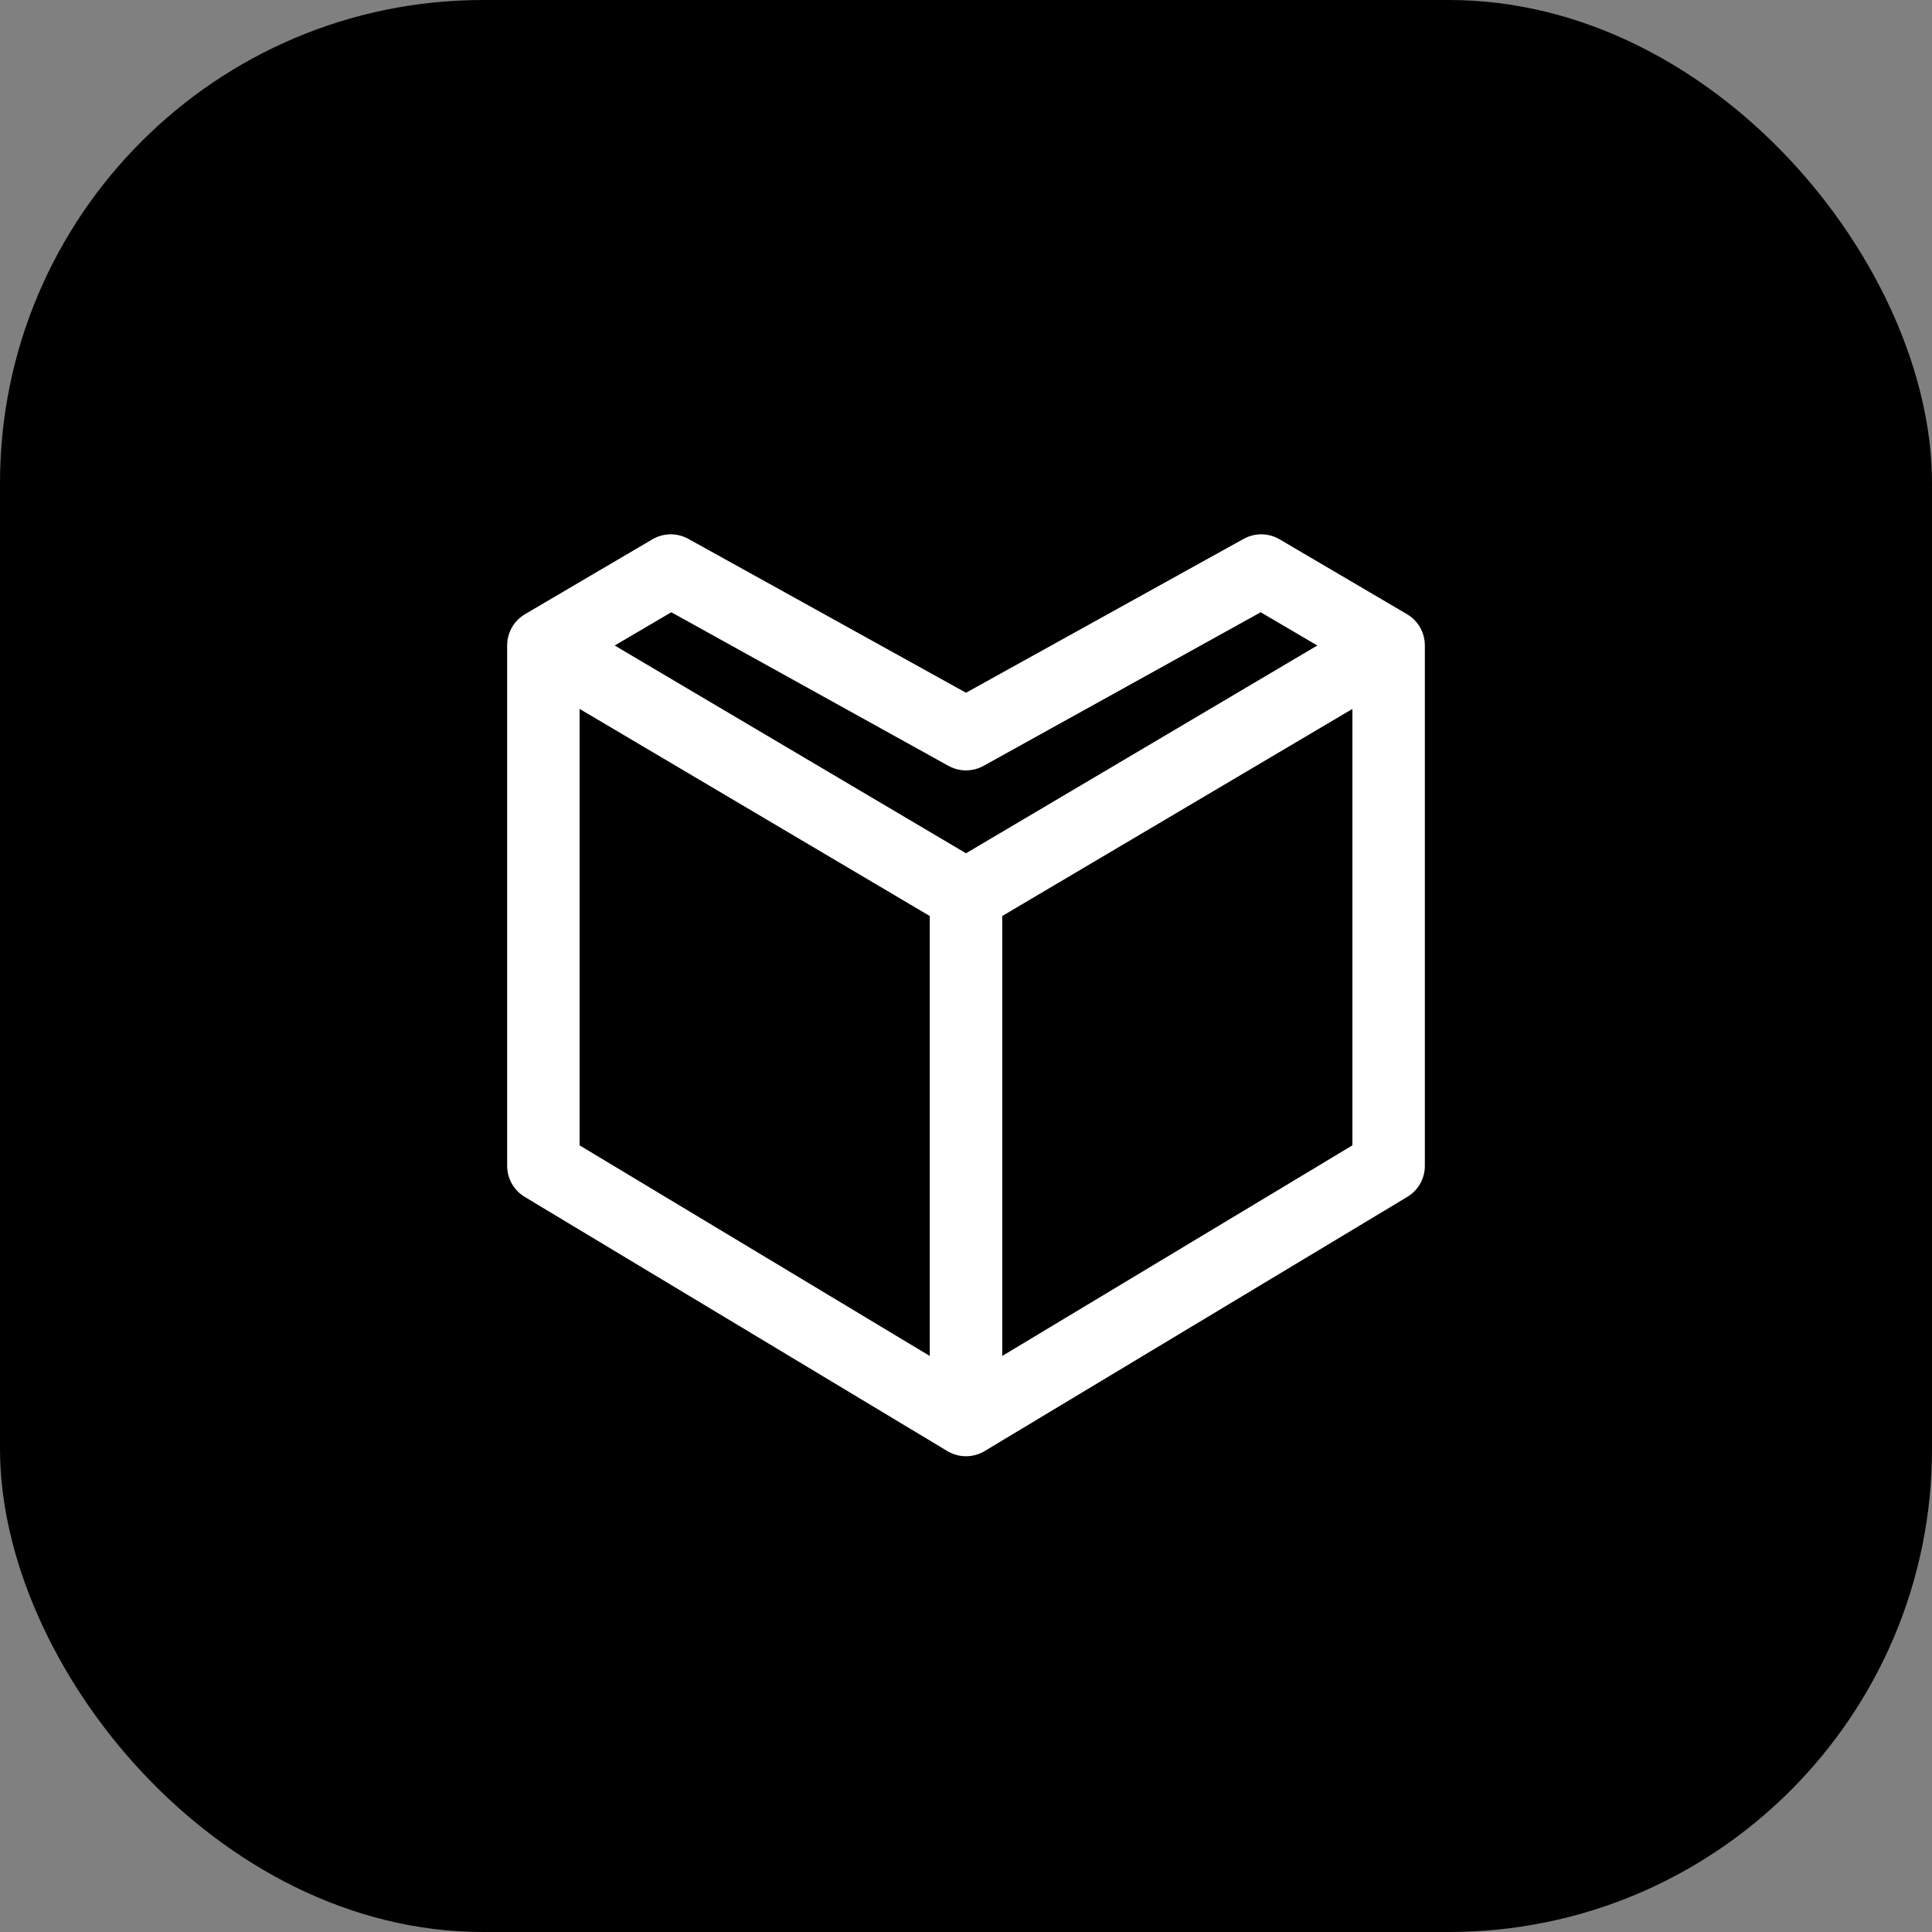 <svg width="32" height="32" viewBox="0 0 32 32" fill="none" xmlns="http://www.w3.org/2000/svg">
  <rect x="0" y="0" width="32" height="32" fill="#808080" stroke="none"/>
  <!-- Background -->
  <rect width="32" height="32" rx="8" fill="#000000"/>
  
  <!-- Package icon - Lucide Package design -->
  <g transform="translate(8, 8)">
    <!-- Main package outline -->
    <path d="M12.89 1.45L8 4.16L3.11 1.45L1 2.69V11.31L8 15.52L15 11.31V2.69L12.89 1.45Z" stroke="white" stroke-width="1.2" fill="none" stroke-linejoin="round"/>
    <!-- Top face -->
    <path d="M1 2.69L8 6.83L15 2.69" stroke="white" stroke-width="1.2" fill="none" stroke-linejoin="round"/>
    <!-- Center line -->
    <path d="M8 6.83V15.52" stroke="white" stroke-width="1.2" fill="none"/>
  </g>
</svg>